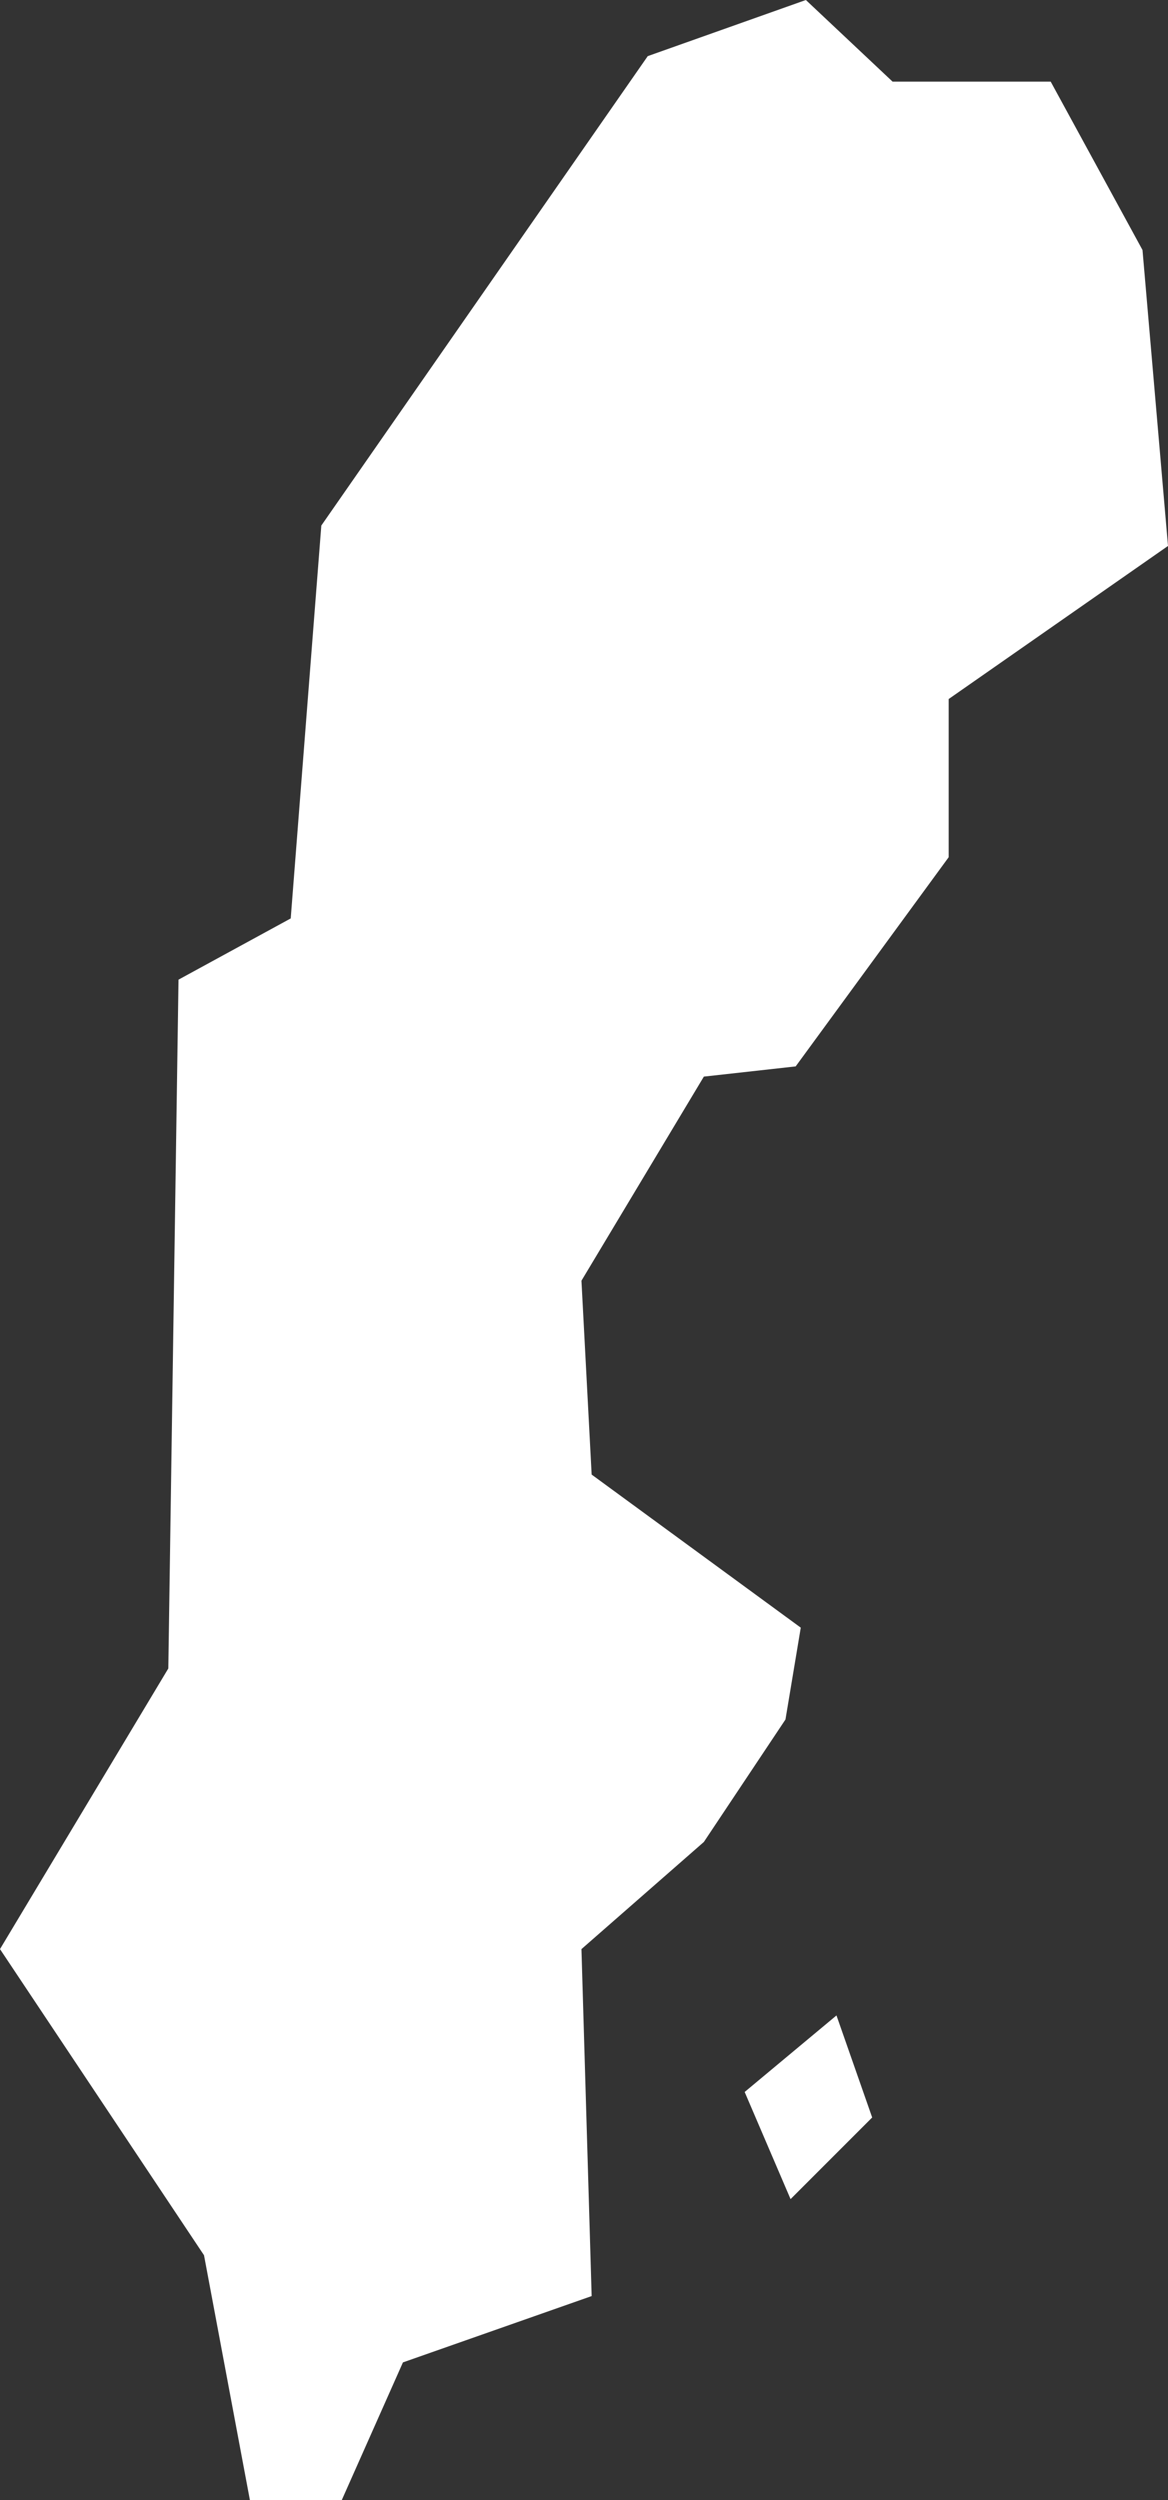 <svg xmlns="http://www.w3.org/2000/svg" width="22.9" height="49" viewBox="0 0 22.9 49">
  <rect x="0" y="0" width="22.9" height="49" fill="#333333" stroke="none"/>
  <title>se</title>
  <g id="Layer_2" data-name="Layer 2">
    <g id="Layer_1-2" data-name="Layer 1">
      <g id="se">
        <path d="M15.8,0l1.7,1.6h3.1l1.8,3.3.5,5.8-4.3,3v3.1l-3,4.1-1.8.2-2.4,4,.2,3.8,4.1,3-.3,1.8-1.6,2.4-2.4,2.1.2,6.8L7.9,46.3,6.7,49H4.9L4,44.2l-4-6,3.3-5.5.2-13.5L5.7,18l.6-7.7,6.4-9.2L15.8,0Z" style="fill: #fff"/>
        <path d="M16.4,39.5,14.6,41l.9,2.1,1.6-1.6Z" style="fill: #fff"/>
      </g>
    </g>
  </g>
</svg>
